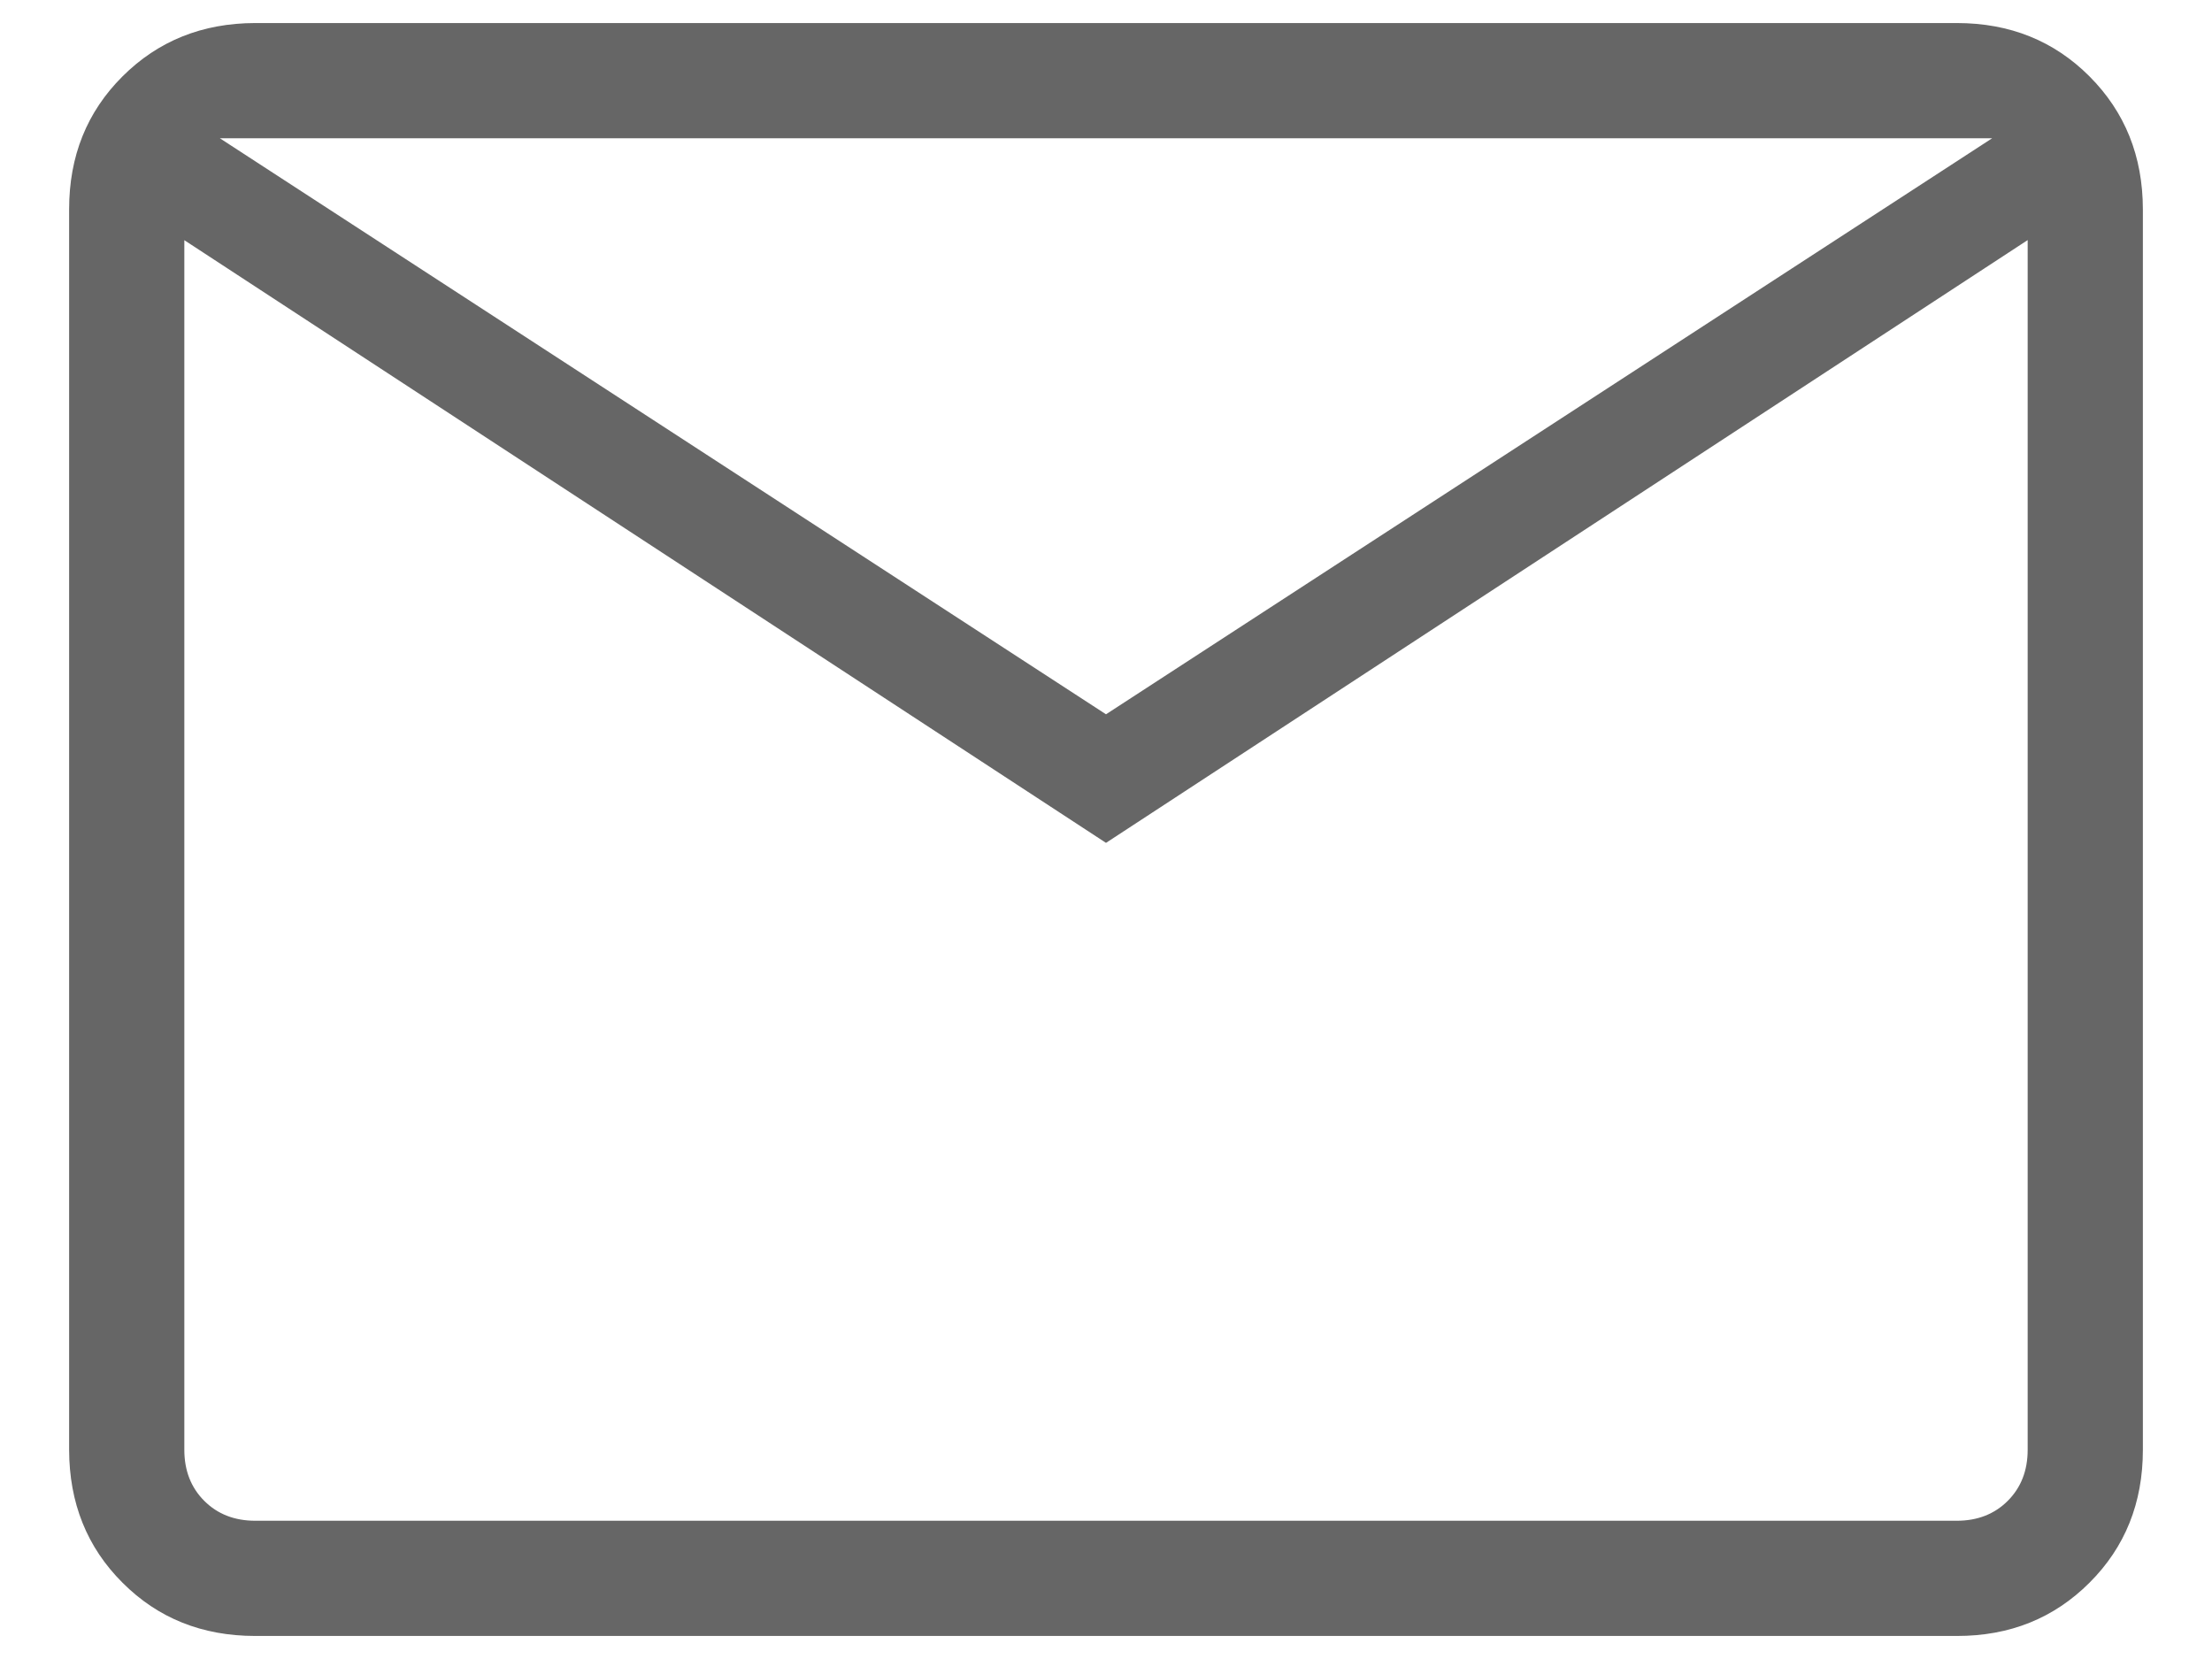 <svg width="24" height="18" viewBox="0 0 24 18" fill="none" xmlns="http://www.w3.org/2000/svg">
<path d="M2.77 17.75C2.194 17.75 1.714 17.558 1.329 17.172C0.944 16.788 0.751 16.307 0.75 15.73V2.27C0.75 1.694 0.943 1.214 1.329 0.829C1.715 0.444 2.195 0.251 2.769 0.25H21.231C21.806 0.25 22.286 0.443 22.671 0.829C23.056 1.215 23.249 1.695 23.25 2.27V15.731C23.25 16.306 23.057 16.787 22.671 17.172C22.285 17.558 21.805 17.751 21.231 17.75H2.77ZM12 9.145L2 2.606V15.731C2 15.955 2.072 16.14 2.216 16.284C2.36 16.428 2.545 16.5 2.77 16.5H21.231C21.455 16.5 21.64 16.428 21.784 16.284C21.928 16.14 22 15.955 22 15.73V2.605L12 9.145ZM12 7.75L21.615 1.5H2.385L12 7.75ZM2 2.606V1.5V15.731C2 15.955 2.072 16.14 2.216 16.284C2.36 16.428 2.545 16.5 2.77 16.5H2V2.606Z" fill="black" fill-opacity="0.6"/>
</svg>
